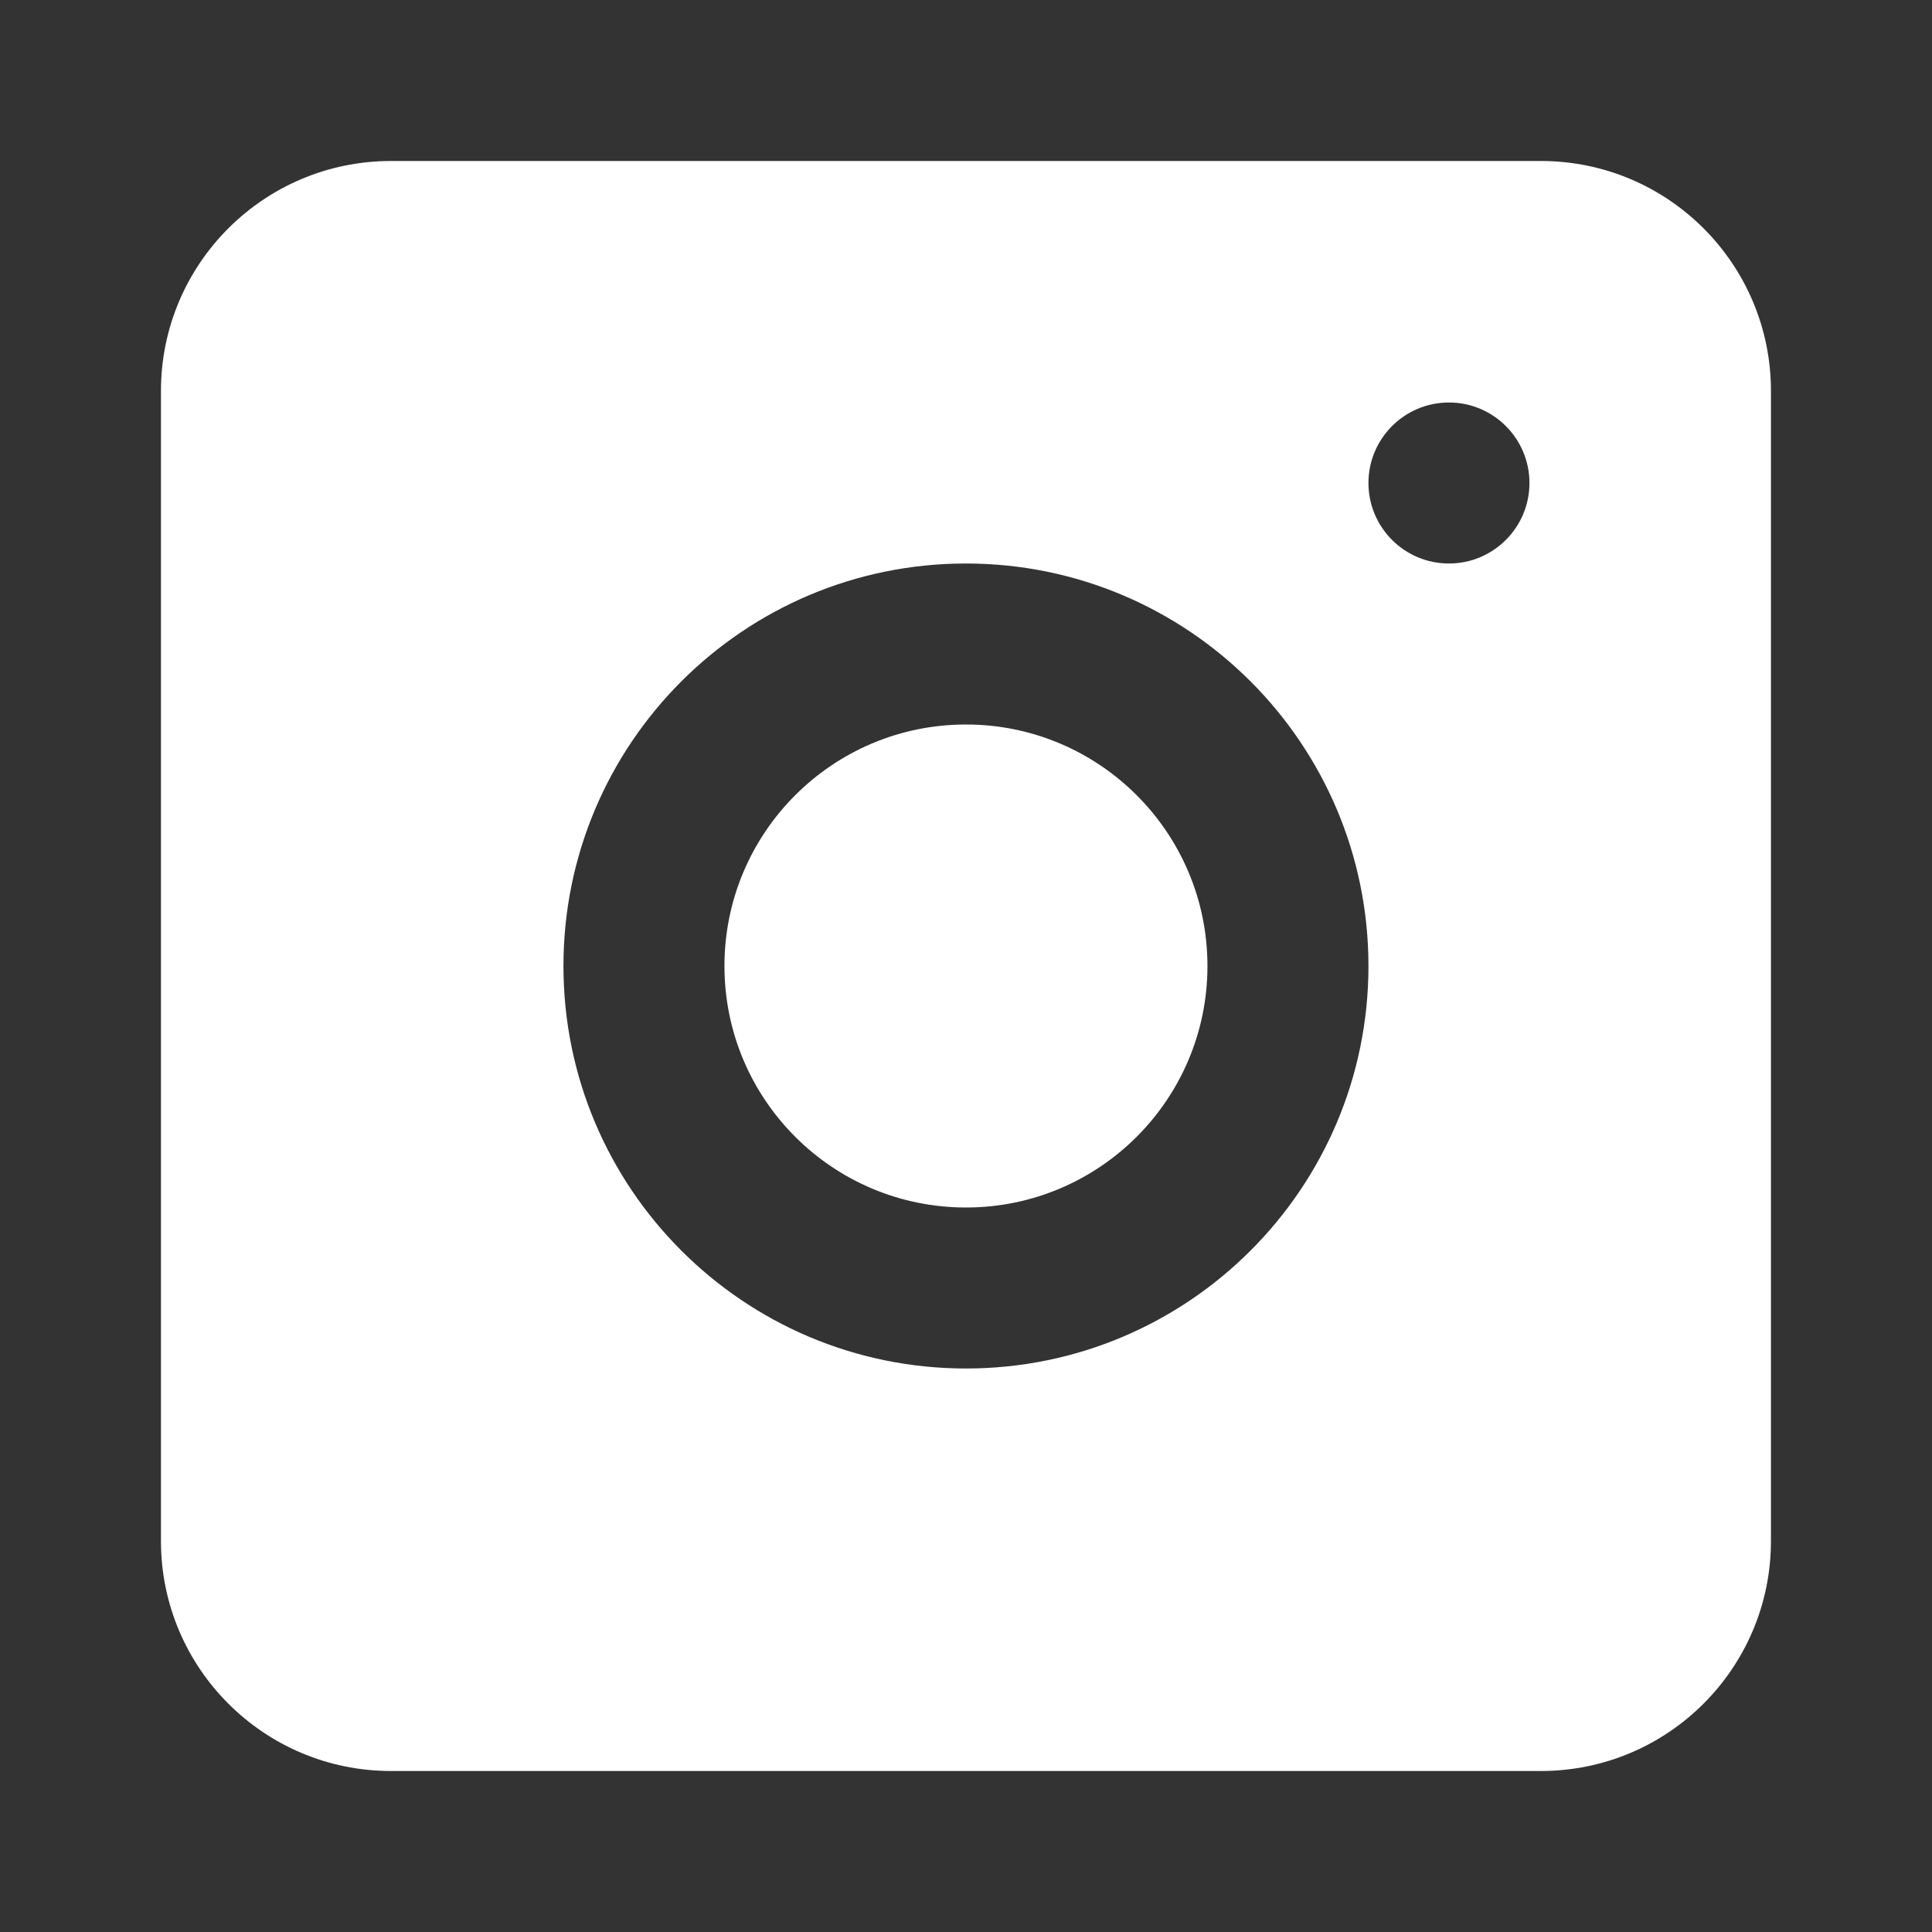 <svg width="42" height="42" viewBox="0 0 42 42" fill="none" xmlns="http://www.w3.org/2000/svg">
<rect x="0" y="0" width="42" height="42" fill="#333333" stroke="none"/>
<path fill-rule="evenodd" clip-rule="evenodd" d="M8.499 3.5C5.737 3.5 3.499 5.739 3.499 8.5V33.5C3.499 36.261 5.737 38.5 8.499 38.5H33.499C36.26 38.5 38.499 36.261 38.499 33.5V8.5C38.499 5.739 36.26 3.5 33.499 3.5H8.499ZM31.499 12.25C32.465 12.25 33.249 11.466 33.249 10.5C33.249 9.534 32.465 8.75 31.499 8.75C30.532 8.75 29.749 9.534 29.749 10.5C29.749 11.466 30.532 12.25 31.499 12.25ZM29.749 21C29.749 25.832 25.831 29.75 20.999 29.75C16.166 29.75 12.249 25.832 12.249 21C12.249 16.168 16.166 12.25 20.999 12.25C25.831 12.25 29.749 16.168 29.749 21ZM20.999 26.25C23.898 26.25 26.249 23.899 26.249 21C26.249 18.101 23.898 15.75 20.999 15.75C18.099 15.75 15.749 18.101 15.749 21C15.749 23.899 18.099 26.25 20.999 26.25Z" fill="white"/>
</svg>
